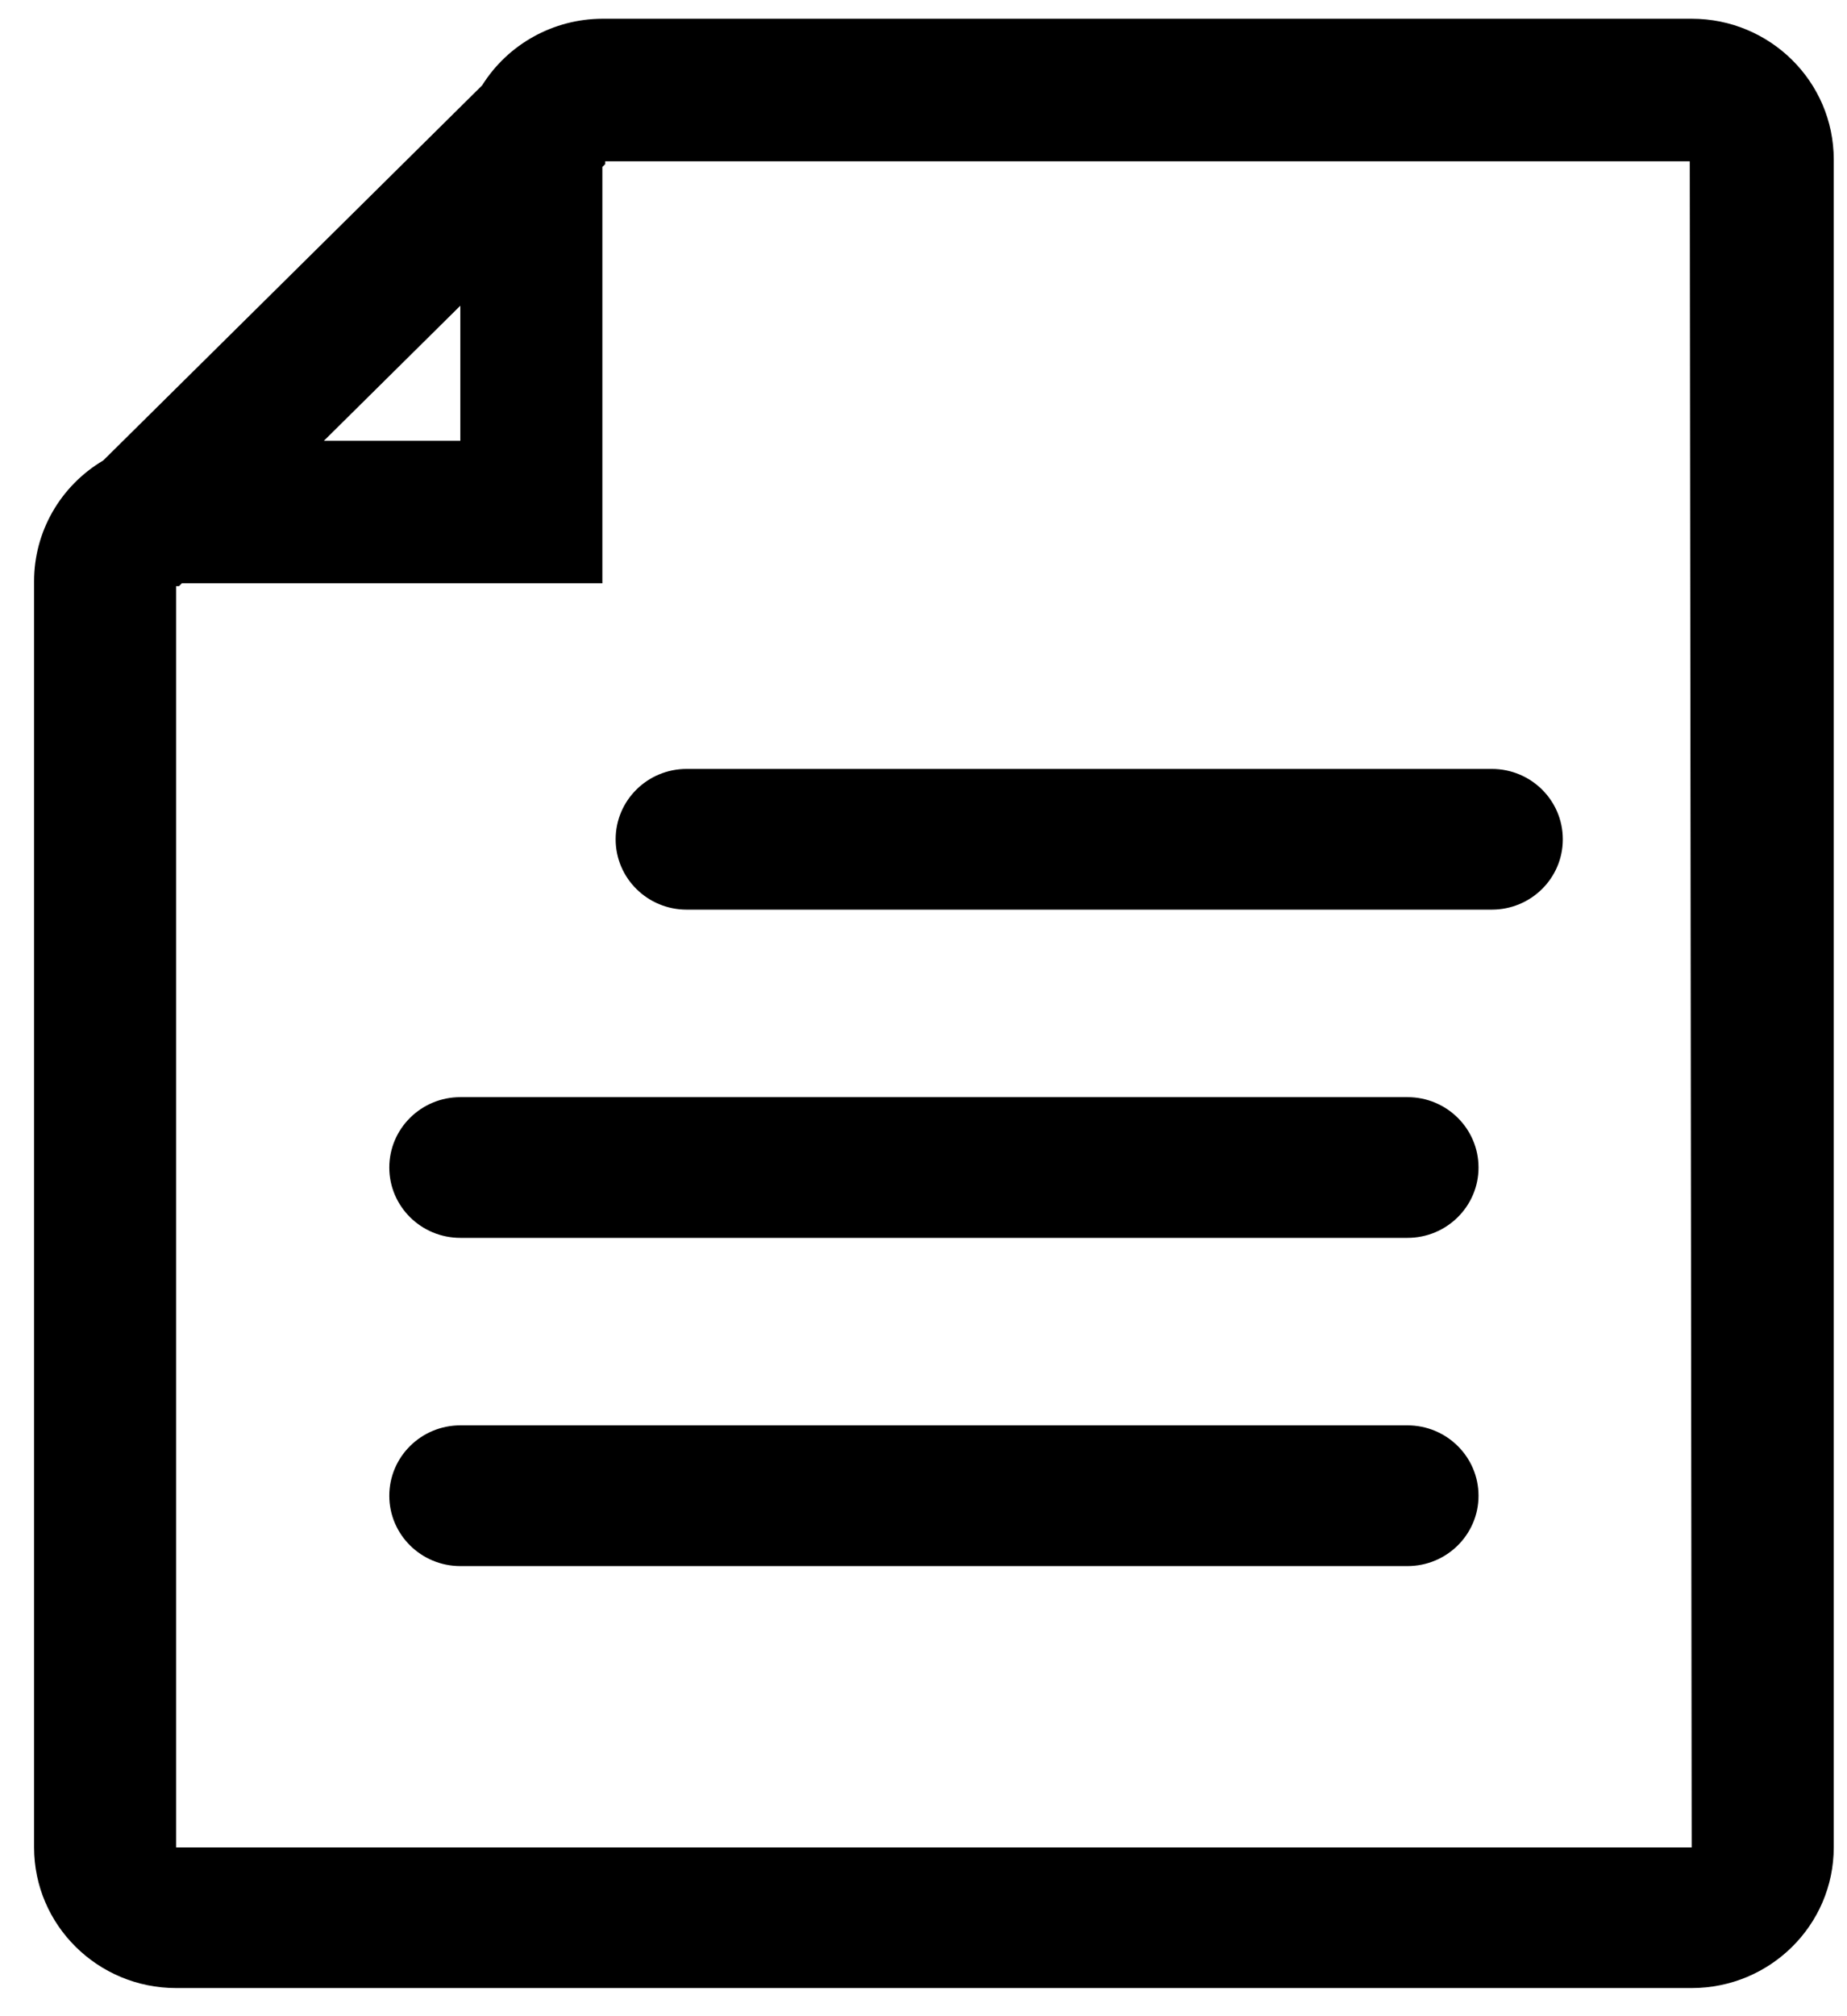 <?xml version="1.0" encoding="UTF-8"?>
<svg width="22px" height="24px" viewBox="0 0 22 24" version="1.1" xmlns="http://www.w3.org/2000/svg" xmlns:xlink="http://www.w3.org/1999/xlink">
    <!-- Generator: Sketch 51.3 (57544) - http://www.bohemiancoding.com/sketch -->
    <title>Document</title>
    <desc>Created with Sketch.</desc>
    <defs></defs>
    <g id="UI_MI_NATURA-WEB" stroke="none" stroke-width="1" fill="none" fill-rule="evenodd">
        <g id="Document" fill="#000000">
            <path d="M20.15,0.223 L7.175,0.223 C6.592,0.225 6.05,0.525 5.743,1.016 L1.23,5.481 C0.718,5.784 0.405,6.331 0.406,6.921 L0.406,21.991 C0.406,22.915 1.164,23.665 2.098,23.665 L20.15,23.665 C21.084,23.665 21.842,22.915 21.842,21.991 L21.842,1.898 C21.842,0.973 21.084,0.223 20.15,0.223 Z M5.483,3.639 L5.483,5.247 L3.858,5.247 L5.483,3.639 Z M20.15,21.991 L2.098,21.991 L2.098,6.977 L2.132,6.977 L2.166,6.943 L7.175,6.943 L7.175,1.987 L7.209,1.953 L7.209,1.92 L20.127,1.92 L20.15,21.991 Z" id="Shape"></path>
            <path d="M16.765,13.06 L5.483,13.06 C5.016,13.06 4.637,13.435 4.637,13.898 C4.637,14.36 5.016,14.735 5.483,14.735 L16.765,14.735 C17.232,14.735 17.611,14.36 17.611,13.898 C17.611,13.435 17.232,13.06 16.765,13.06 Z" id="Shape"></path>
            <path d="M16.765,16.967 L5.483,16.967 C5.016,16.967 4.637,17.342 4.637,17.805 C4.637,18.267 5.016,18.642 5.483,18.642 L16.765,18.642 C17.232,18.642 17.611,18.267 17.611,17.805 C17.611,17.342 17.232,16.967 16.765,16.967 Z" id="Shape"></path>
            <path d="M17.769,9.153 L8.179,9.153 C7.712,9.153 7.333,9.528 7.333,9.991 C7.333,10.453 7.712,10.828 8.179,10.828 L17.769,10.828 C18.237,10.828 18.615,10.453 18.615,9.991 C18.615,9.528 18.237,9.153 17.769,9.153 Z" id="Shape"></path>
        </g>
    </g>
</svg>